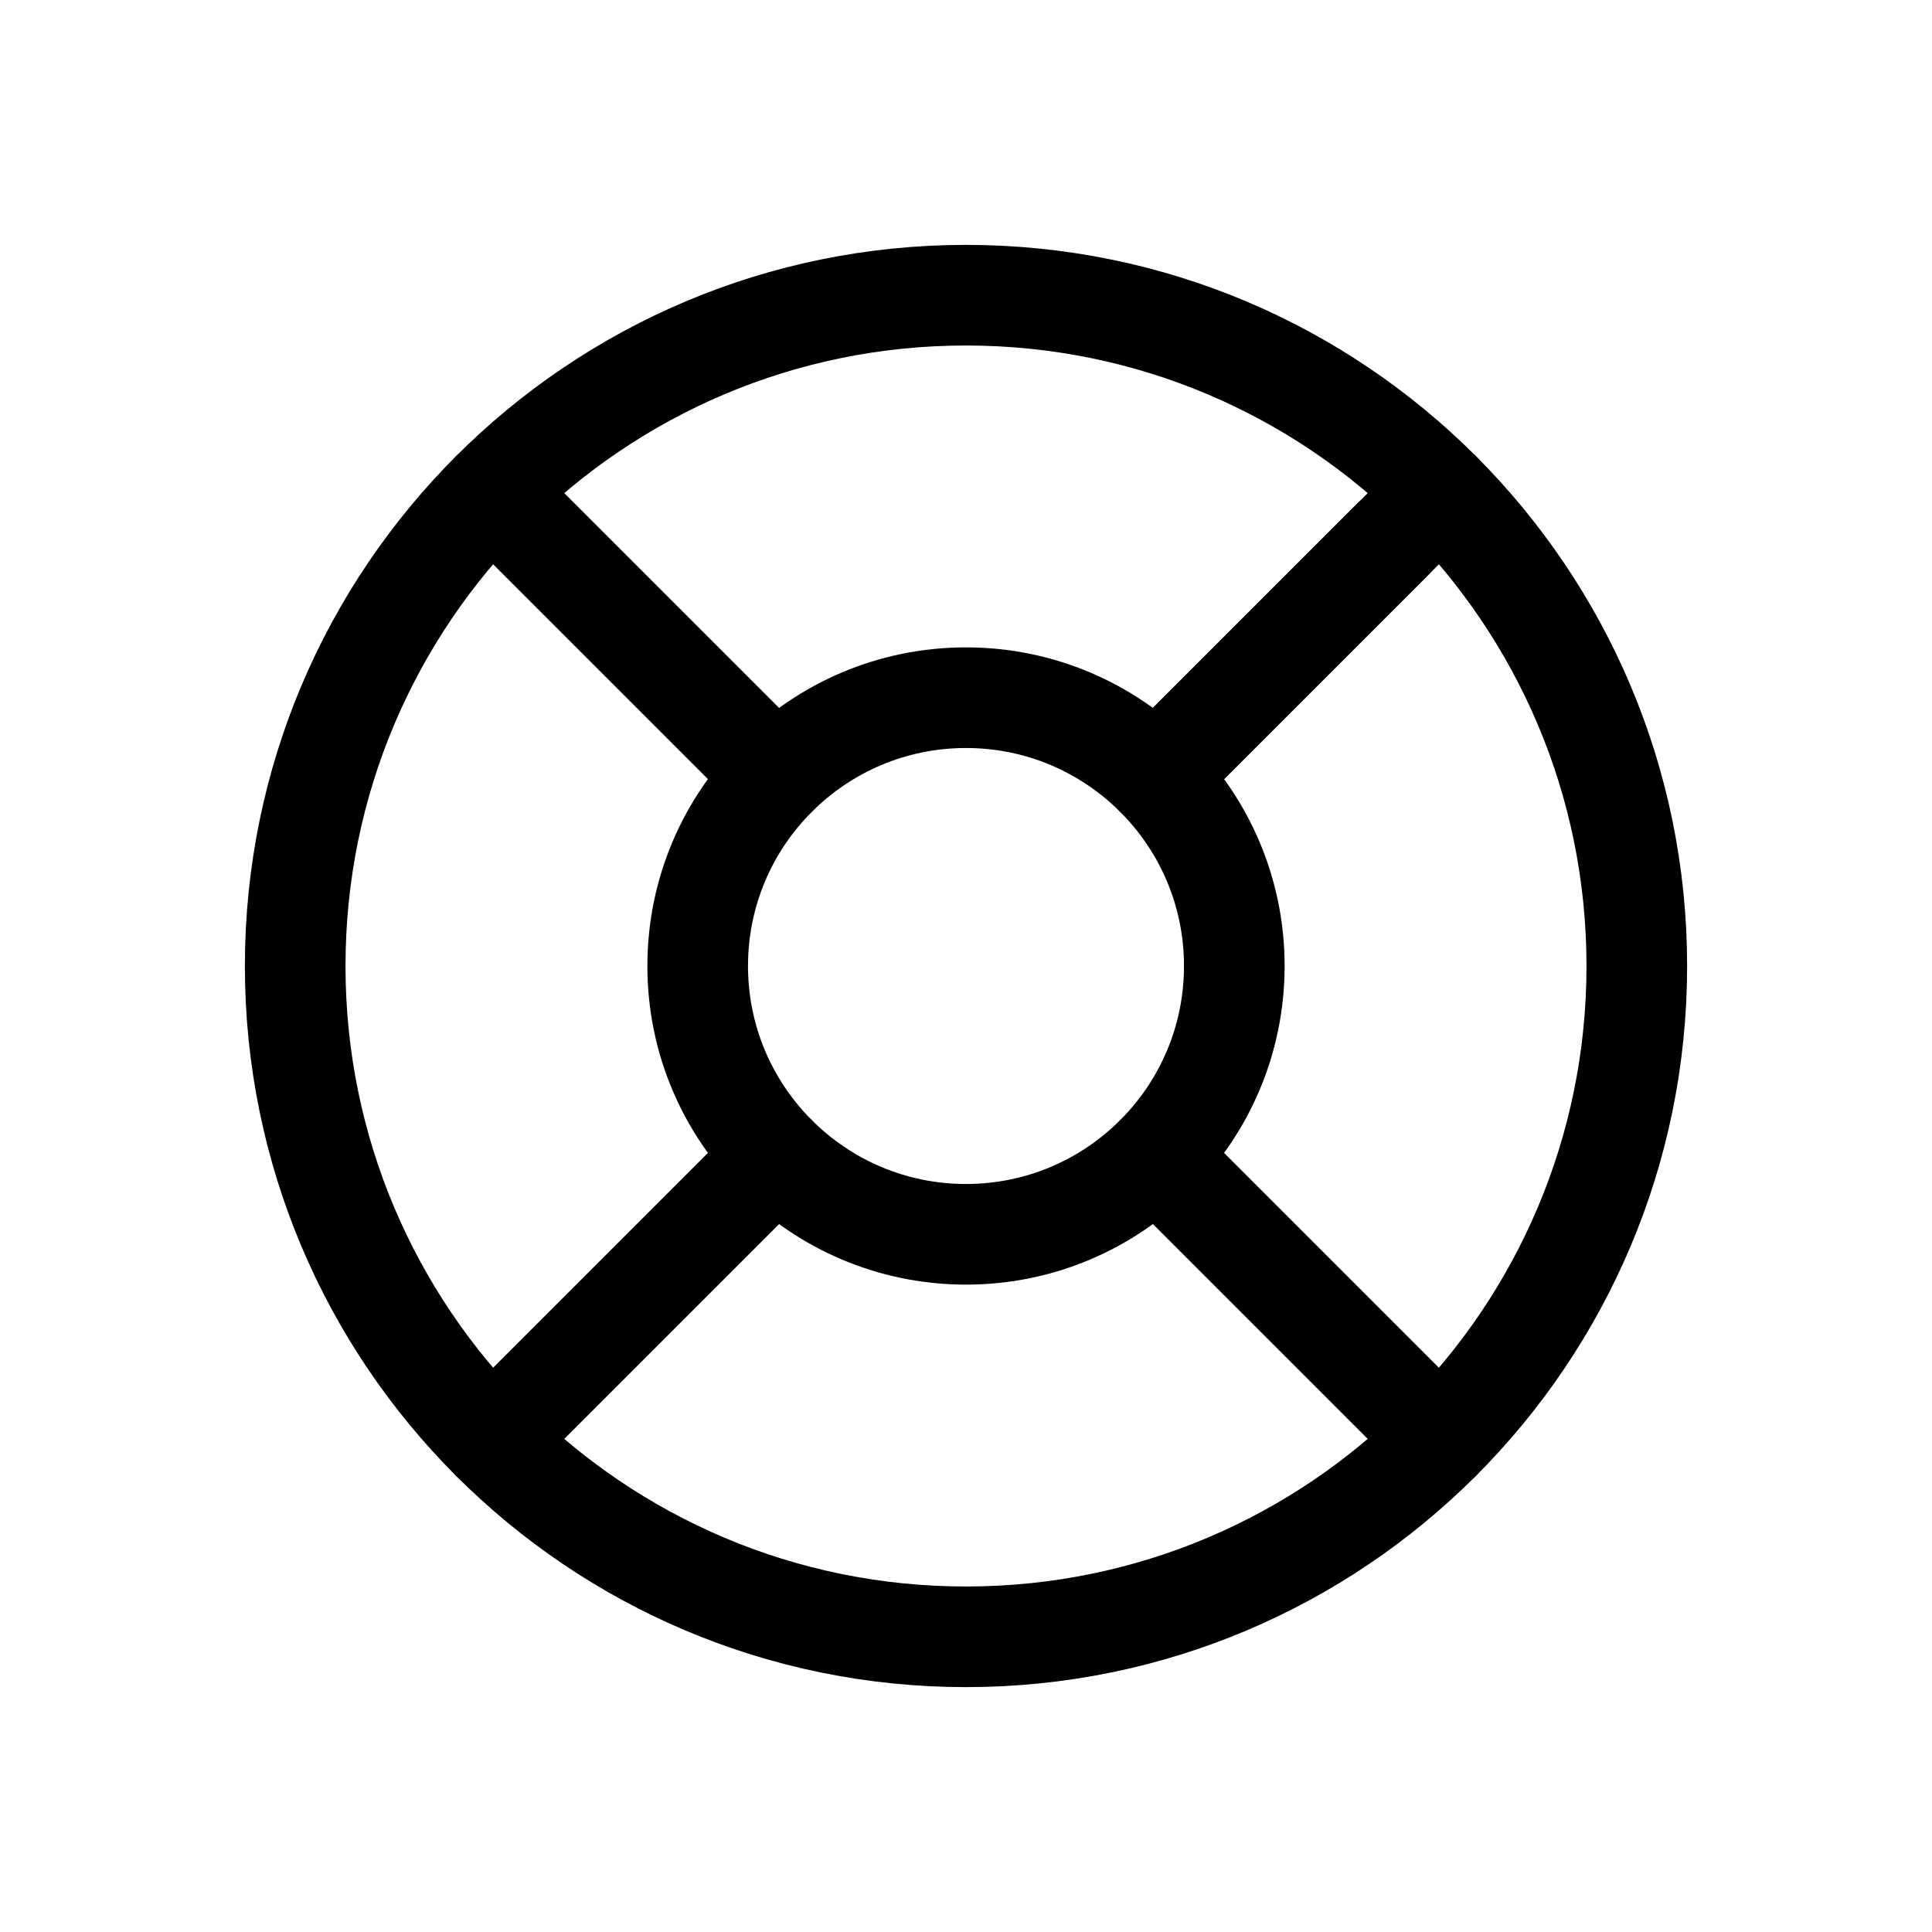 <svg width="24" height="24" viewBox="0 0 24 24" fill="none" xmlns="http://www.w3.org/2000/svg">
<path d="M12 20.333C16.602 20.333 20.333 16.602 20.333 12C20.333 7.398 16.602 3.667 12 3.667C7.398 3.667 3.667 7.398 3.667 12C3.667 16.602 7.398 20.333 12 20.333Z" stroke="black" stroke-width="1.25" stroke-linecap="round" stroke-linejoin="round"/>
<path d="M12 15.333C13.841 15.333 15.333 13.841 15.333 12C15.333 10.159 13.841 8.667 12 8.667C10.159 8.667 8.667 10.159 8.667 12C8.667 13.841 10.159 15.333 12 15.333Z" stroke="black" stroke-width="1.25" stroke-linecap="round" stroke-linejoin="round"/>
<path d="M6.108 6.108L9.642 9.642" stroke="black" stroke-width="1.25" stroke-linecap="round" stroke-linejoin="round"/>
<path d="M14.358 14.358L17.892 17.892" stroke="black" stroke-width="1.25" stroke-linecap="round" stroke-linejoin="round"/>
<path d="M14.358 9.642L17.892 6.108" stroke="black" stroke-width="1.25" stroke-linecap="round" stroke-linejoin="round"/>
<path d="M14.358 9.642L17.3 6.7" stroke="black" stroke-width="1.25" stroke-linecap="round" stroke-linejoin="round"/>
<path d="M6.108 17.892L9.642 14.358" stroke="black" stroke-width="1.25" stroke-linecap="round" stroke-linejoin="round"/>
</svg>
